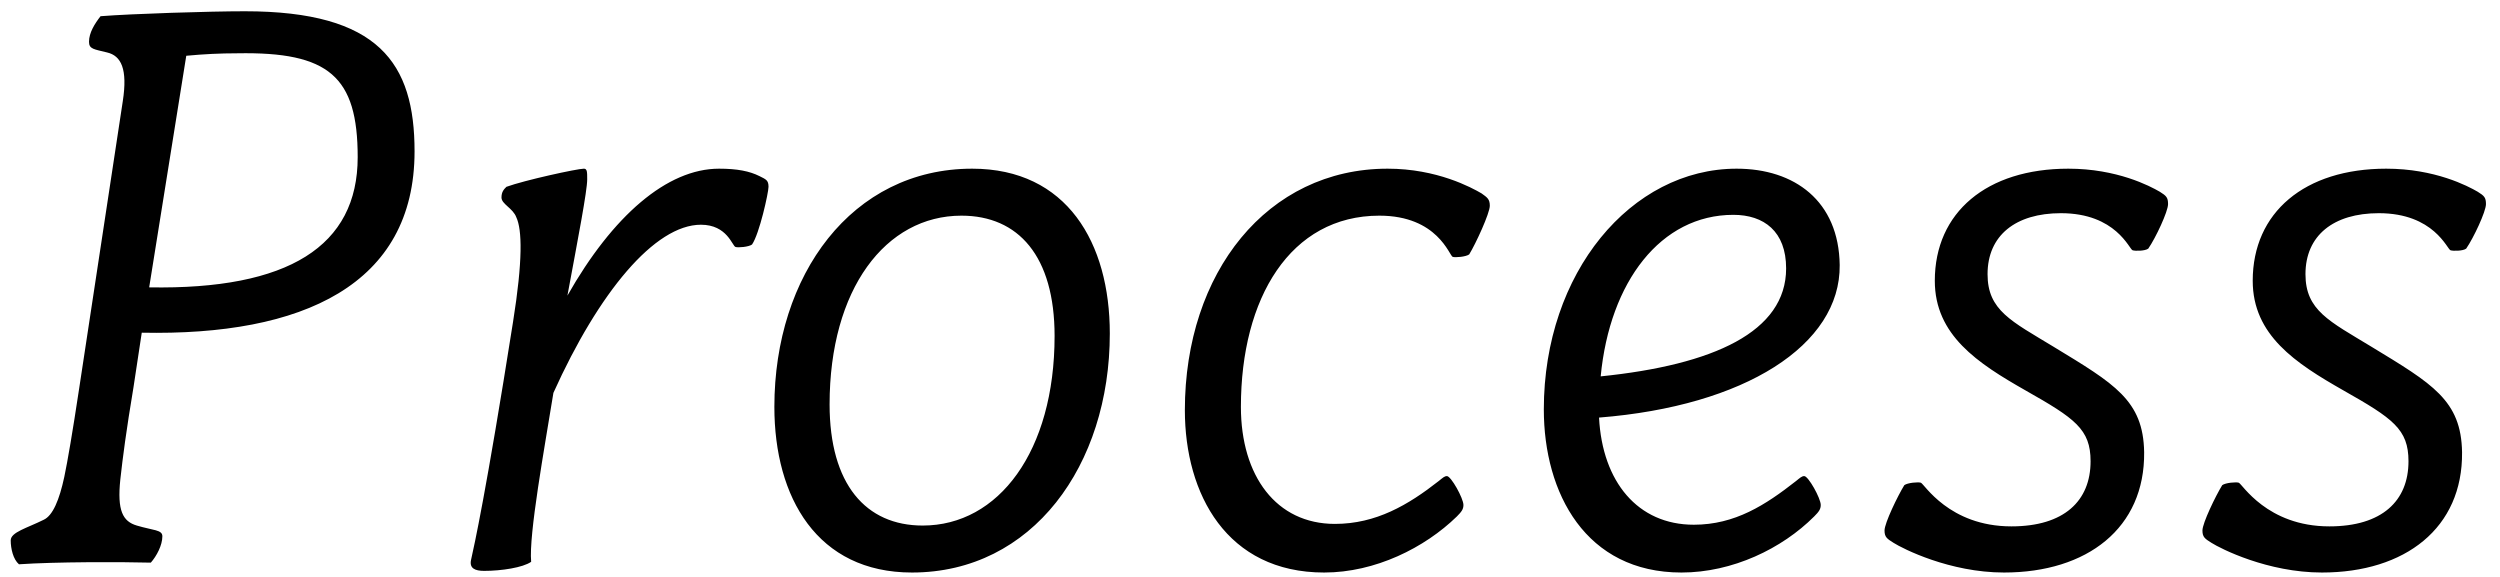 <svg width="91" height="21" viewBox="0 0 91 21" fill="none" xmlns="http://www.w3.org/2000/svg">
<path d="M5.16 12.11C11.01 12.23 15.09 10.37 15.09 5.51C15.09 2.3 13.8 0.41 8.91 0.41C7.65 0.41 4.8 0.5 3.66 0.59C3.45 0.86 3.24 1.19 3.24 1.52C3.24 1.79 3.42 1.79 3.9 1.91C4.41 2.03 4.65 2.51 4.47 3.68L2.88 14.15C2.64 15.74 2.46 16.79 2.34 17.36C2.16 18.2 1.92 18.77 1.59 18.92C0.99 19.22 0.39 19.37 0.39 19.67C0.39 19.97 0.48 20.36 0.69 20.54C2.01 20.45 4.38 20.45 5.49 20.48C5.7 20.24 5.91 19.85 5.91 19.52C5.91 19.28 5.58 19.31 4.98 19.13C4.47 18.98 4.26 18.59 4.38 17.45C4.47 16.64 4.59 15.71 4.86 14.09L5.16 12.11ZM8.64 1.94C11.97 1.88 13.02 2.78 13.02 5.72C13.02 8.96 10.5 10.55 5.43 10.46L6.78 2.03C7.41 1.97 8.01 1.94 8.64 1.94ZM27.644 6.41C27.284 6.23 26.834 6.14 26.174 6.14C24.284 6.14 22.304 7.85 20.654 10.76C21.044 8.66 21.374 6.95 21.374 6.53C21.374 6.26 21.374 6.14 21.254 6.14C21.014 6.14 19.094 6.56 18.434 6.8C18.344 6.89 18.254 6.98 18.254 7.19C18.254 7.43 18.674 7.58 18.794 7.91C19.004 8.36 19.034 9.47 18.674 11.72C17.684 17.99 17.264 19.85 17.144 20.39C17.084 20.69 17.294 20.78 17.624 20.78C18.254 20.78 19.034 20.66 19.334 20.45C19.244 19.46 19.814 16.34 20.144 14.3C21.794 10.64 23.834 8.18 25.514 8.18C26.474 8.18 26.654 8.96 26.774 8.99C26.864 9.02 27.254 8.99 27.374 8.9C27.644 8.51 27.974 7.01 27.974 6.8C27.974 6.56 27.884 6.53 27.644 6.41ZM33.197 20.84C29.747 20.84 28.187 18.11 28.187 14.81C28.187 10.01 31.007 6.14 35.387 6.14C38.837 6.14 40.397 8.84 40.397 12.14C40.397 16.94 37.577 20.84 33.197 20.84ZM33.587 19.13C36.347 19.13 38.387 16.43 38.387 12.23C38.387 9.32 37.067 7.85 34.997 7.85C32.237 7.85 30.197 10.52 30.197 14.72C30.197 17.63 31.517 19.13 33.587 19.13ZM50.209 7.85C52.339 7.85 52.759 9.32 52.879 9.35C52.969 9.38 53.359 9.35 53.479 9.26C53.719 8.87 54.229 7.76 54.229 7.49C54.229 7.25 54.139 7.19 53.929 7.04C53.569 6.83 52.309 6.14 50.509 6.14C46.129 6.14 43.129 9.92 43.129 14.93C43.129 17.99 44.659 20.84 48.199 20.84C50.059 20.84 51.859 19.94 53.029 18.8C53.209 18.62 53.269 18.53 53.269 18.38C53.269 18.14 52.819 17.33 52.669 17.33C52.579 17.33 52.519 17.39 52.369 17.51C51.259 18.38 50.089 19.07 48.589 19.07C46.459 19.07 45.169 17.33 45.169 14.81C45.169 10.85 46.969 7.85 50.209 7.85ZM65.675 17.33C65.585 17.33 65.525 17.39 65.375 17.51C64.265 18.38 63.155 19.1 61.655 19.1C59.615 19.1 58.325 17.54 58.205 15.2C63.515 14.78 66.995 12.56 66.965 9.65C66.935 7.31 65.315 6.14 63.215 6.14C59.375 6.14 56.195 9.92 56.195 14.9C56.195 17.96 57.725 20.84 61.205 20.84C63.065 20.84 64.865 19.97 66.035 18.8C66.215 18.62 66.275 18.53 66.275 18.38C66.275 18.14 65.825 17.33 65.675 17.33ZM63.095 7.82C64.205 7.82 65.015 8.42 65.015 9.77C65.015 12.08 62.375 13.28 58.265 13.7C58.595 10.25 60.455 7.82 63.095 7.82ZM73.217 19.16C70.937 19.16 70.037 17.6 69.917 17.57C69.827 17.54 69.437 17.57 69.317 17.66C69.077 18.05 68.597 19.04 68.597 19.31C68.597 19.55 68.687 19.61 68.927 19.76C69.257 19.97 70.967 20.84 72.947 20.84C75.977 20.84 78.077 19.22 78.047 16.46C78.017 14.57 76.967 13.97 74.747 12.62C73.217 11.69 72.347 11.3 72.347 9.98C72.347 8.57 73.367 7.76 75.017 7.76C77.027 7.76 77.507 9.08 77.627 9.11C77.717 9.14 78.077 9.14 78.197 9.05C78.467 8.66 78.917 7.7 78.917 7.43C78.917 7.19 78.857 7.13 78.617 6.98C78.257 6.77 77.057 6.14 75.287 6.14C72.317 6.14 70.427 7.73 70.427 10.22C70.427 12.2 71.987 13.22 73.727 14.21C75.527 15.23 76.097 15.62 76.097 16.79C76.097 18.23 75.137 19.16 73.217 19.16ZM84.789 19.16C82.509 19.16 81.609 17.6 81.489 17.57C81.399 17.54 81.009 17.57 80.889 17.66C80.649 18.05 80.169 19.04 80.169 19.31C80.169 19.55 80.259 19.61 80.499 19.76C80.829 19.97 82.539 20.84 84.519 20.84C87.549 20.84 89.649 19.22 89.619 16.46C89.589 14.57 88.539 13.97 86.319 12.62C84.789 11.69 83.919 11.3 83.919 9.98C83.919 8.57 84.939 7.76 86.589 7.76C88.599 7.76 89.079 9.08 89.199 9.11C89.289 9.14 89.649 9.14 89.769 9.05C90.039 8.66 90.489 7.7 90.489 7.43C90.489 7.19 90.429 7.13 90.189 6.98C89.829 6.77 88.629 6.14 86.859 6.14C83.889 6.14 81.999 7.73 81.999 10.22C81.999 12.2 83.559 13.22 85.299 14.21C87.099 15.23 87.669 15.62 87.669 16.79C87.669 18.23 86.709 19.16 84.789 19.16Z" fill="black"/>
</svg>

